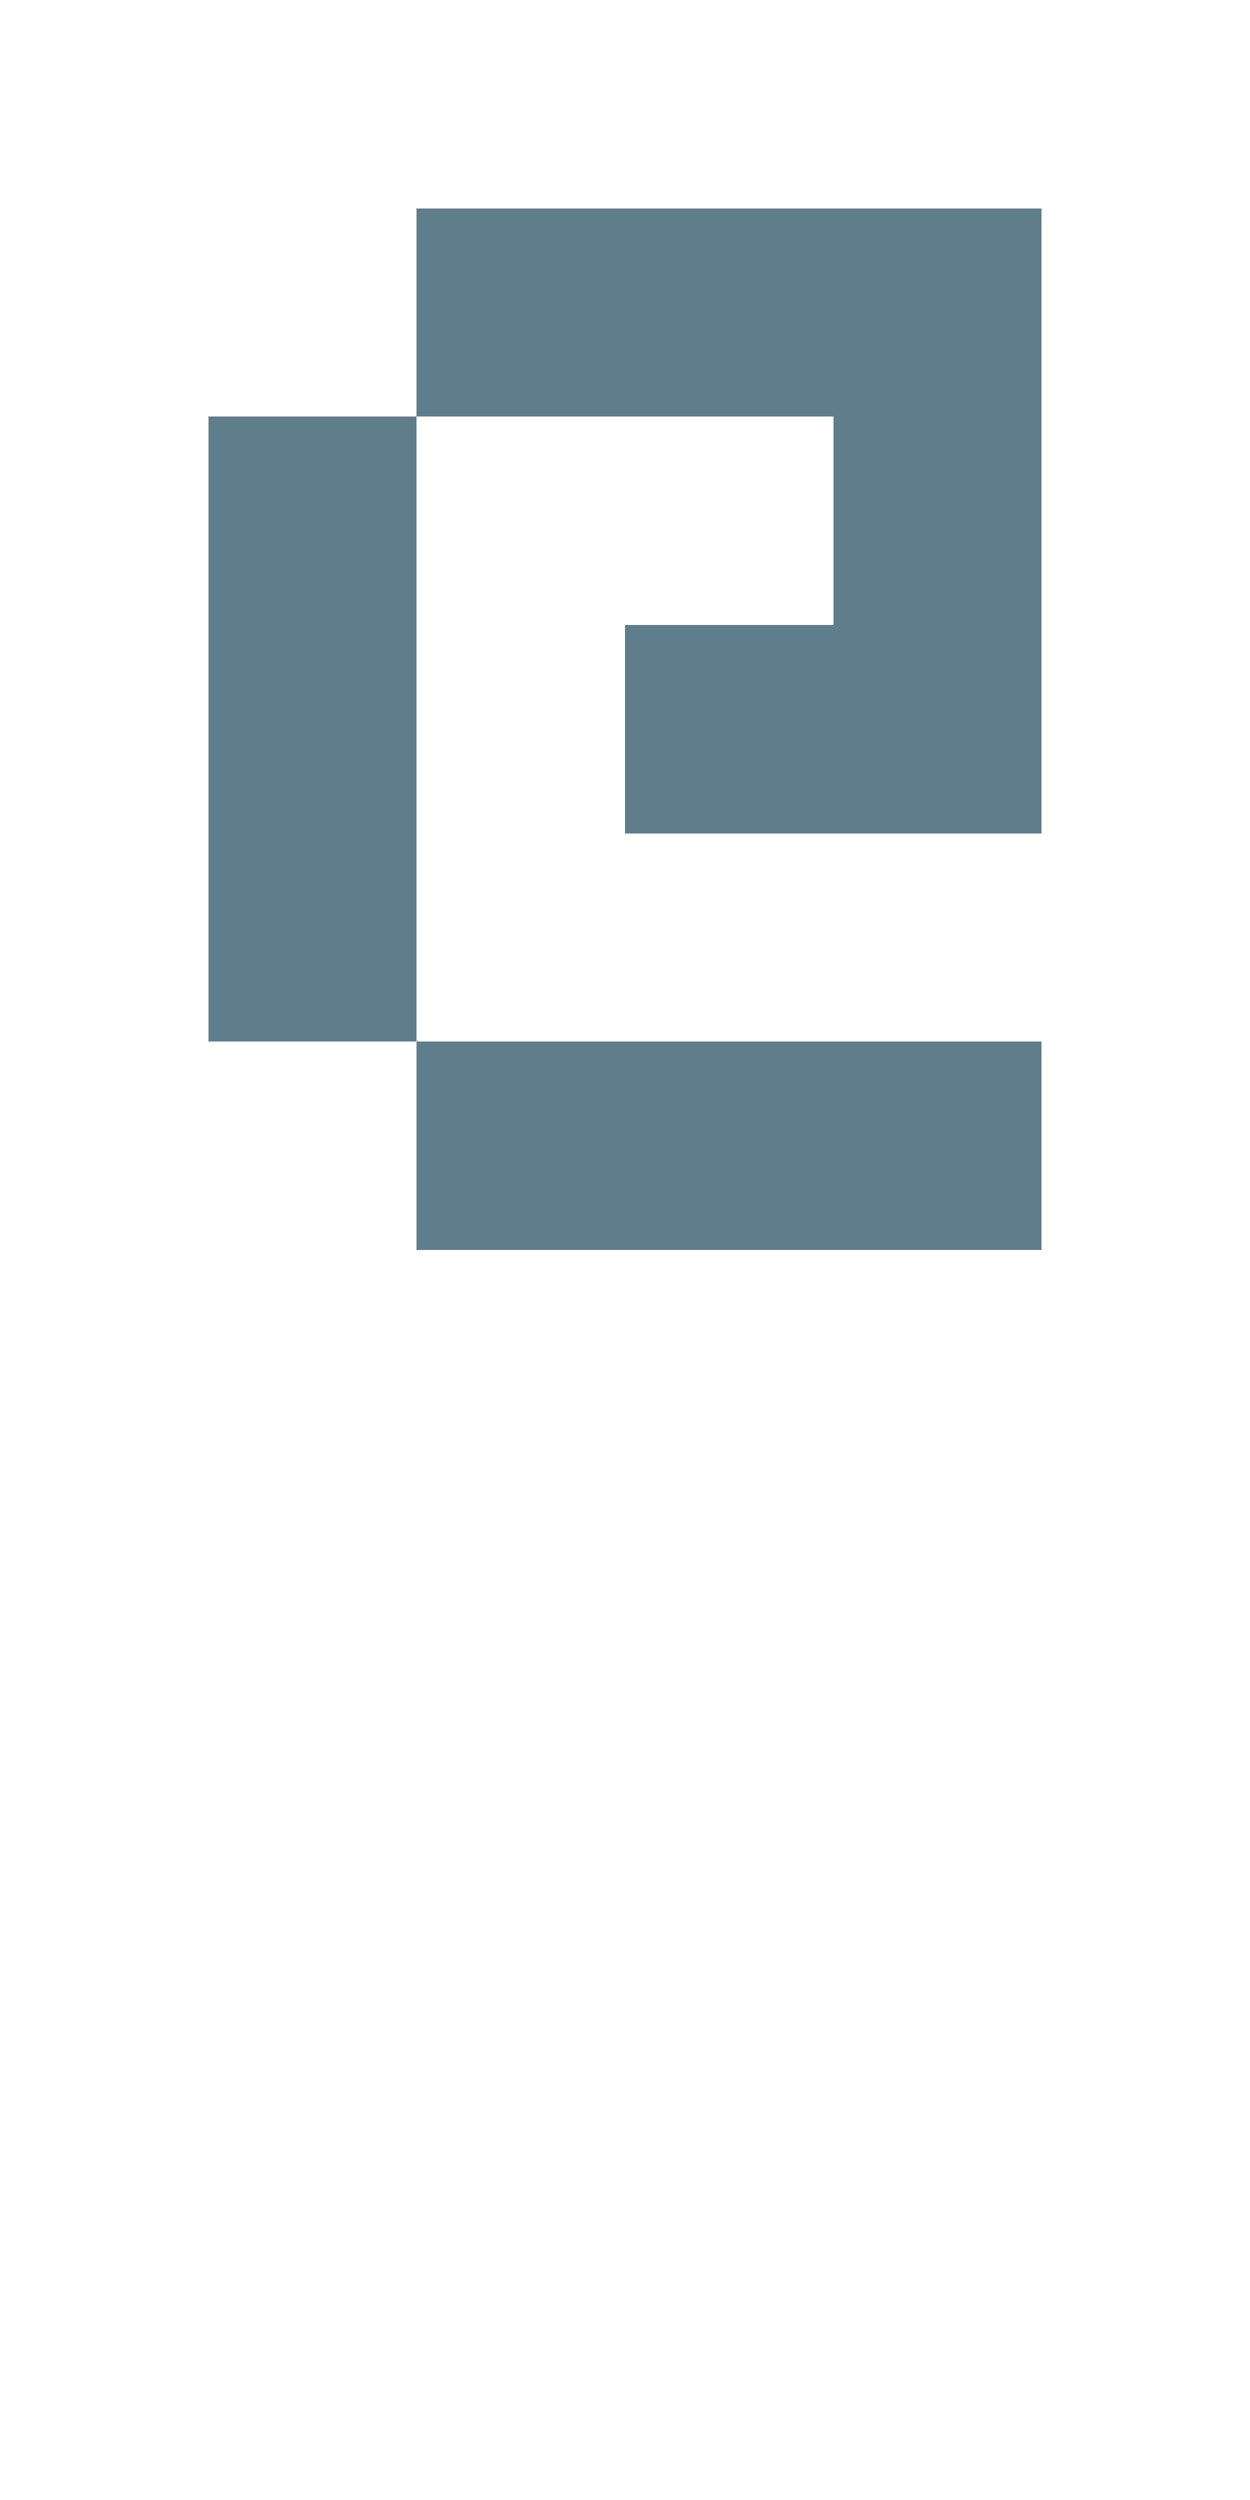 <svg version="1.1" xmlns="http://www.w3.org/2000/svg" xmlns:xlink="http://www.w3.org/1999/xlink" shape-rendering="crispEdges" width="6" height="12" viewBox="0 0 6 12"><g><path fill="rgba(96,125,139,1.00)" d="M2,1h3v1h-3ZM1,2h1v3h-1ZM4,2h1v1h-1ZM3,3h2v1h-2ZM2,5h3v1h-3Z"></path></g></svg>